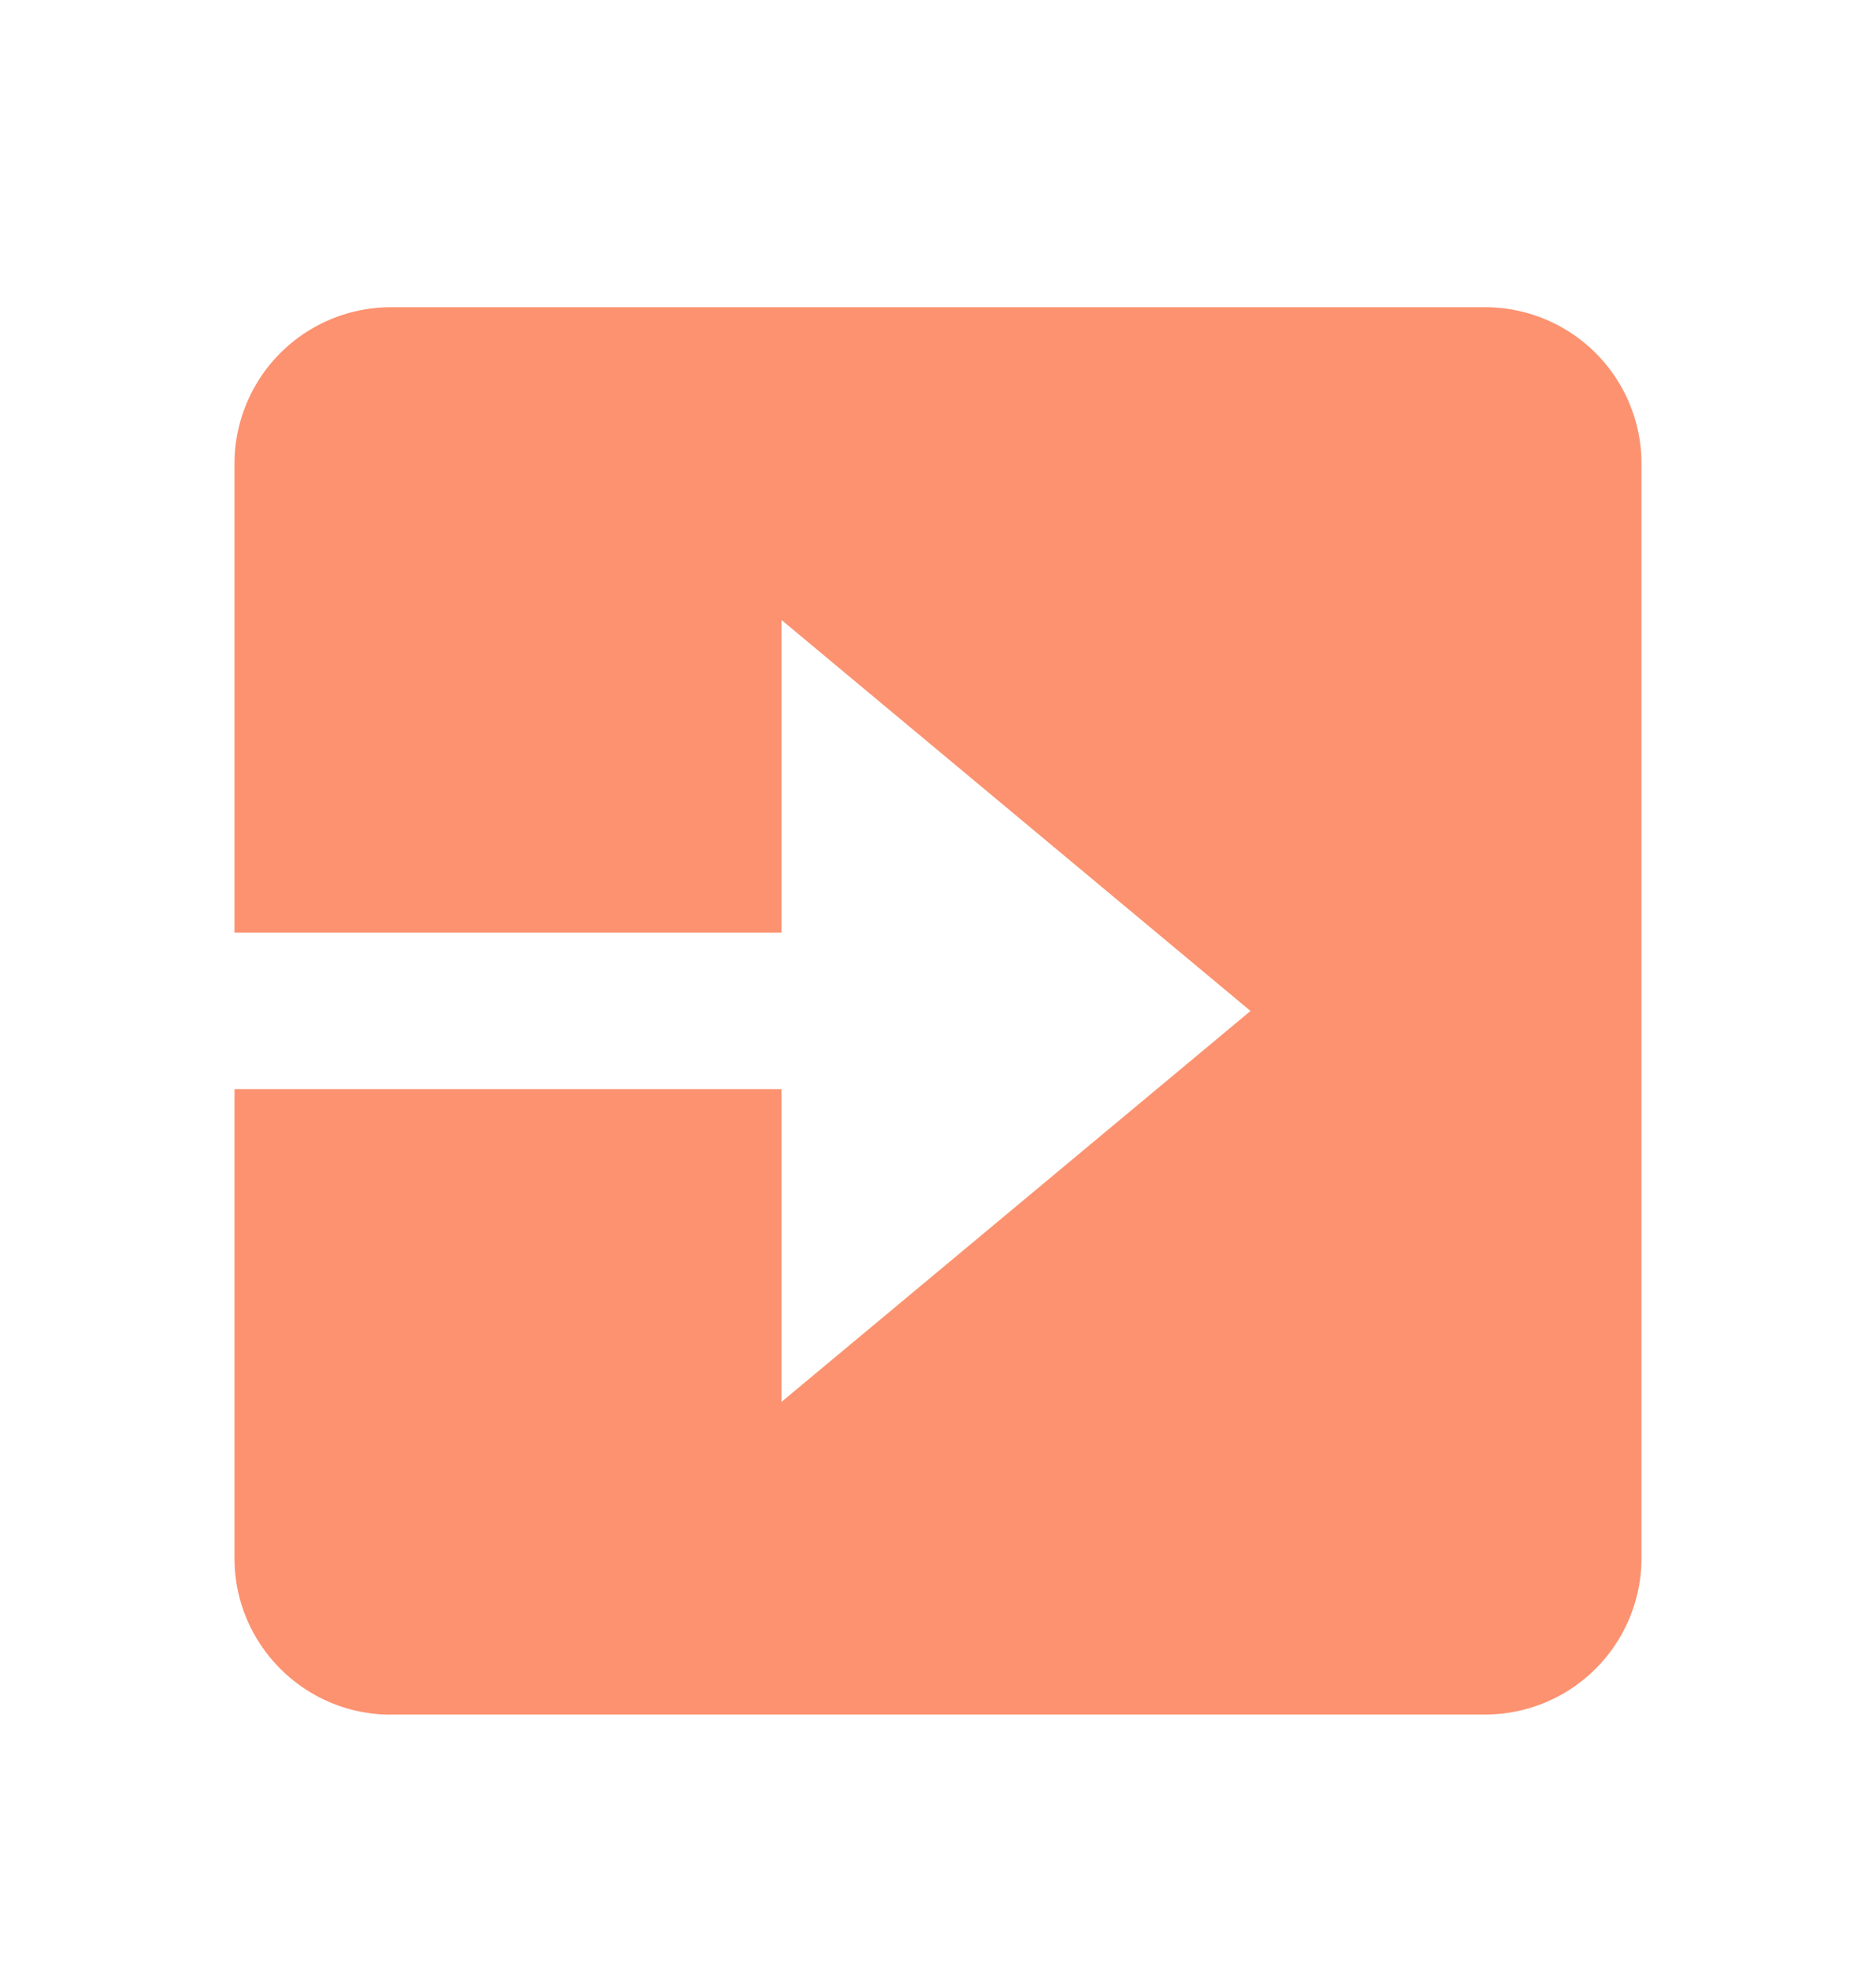 <svg width="22" height="23" fill="none" xmlns="http://www.w3.org/2000/svg"><path d="M4.583 20.102h12.834a1.835 1.835 0 001.833-1.834V5.435a1.835 1.835 0 00-1.833-1.833H4.583A1.835 1.835 0 002.75 5.435v5.5h6.415V7.269l5.5 4.584-5.5 4.583V12.77H2.75v5.5c0 1.01.822 1.833 1.833 1.833z" fill="#FC9270"/></svg>